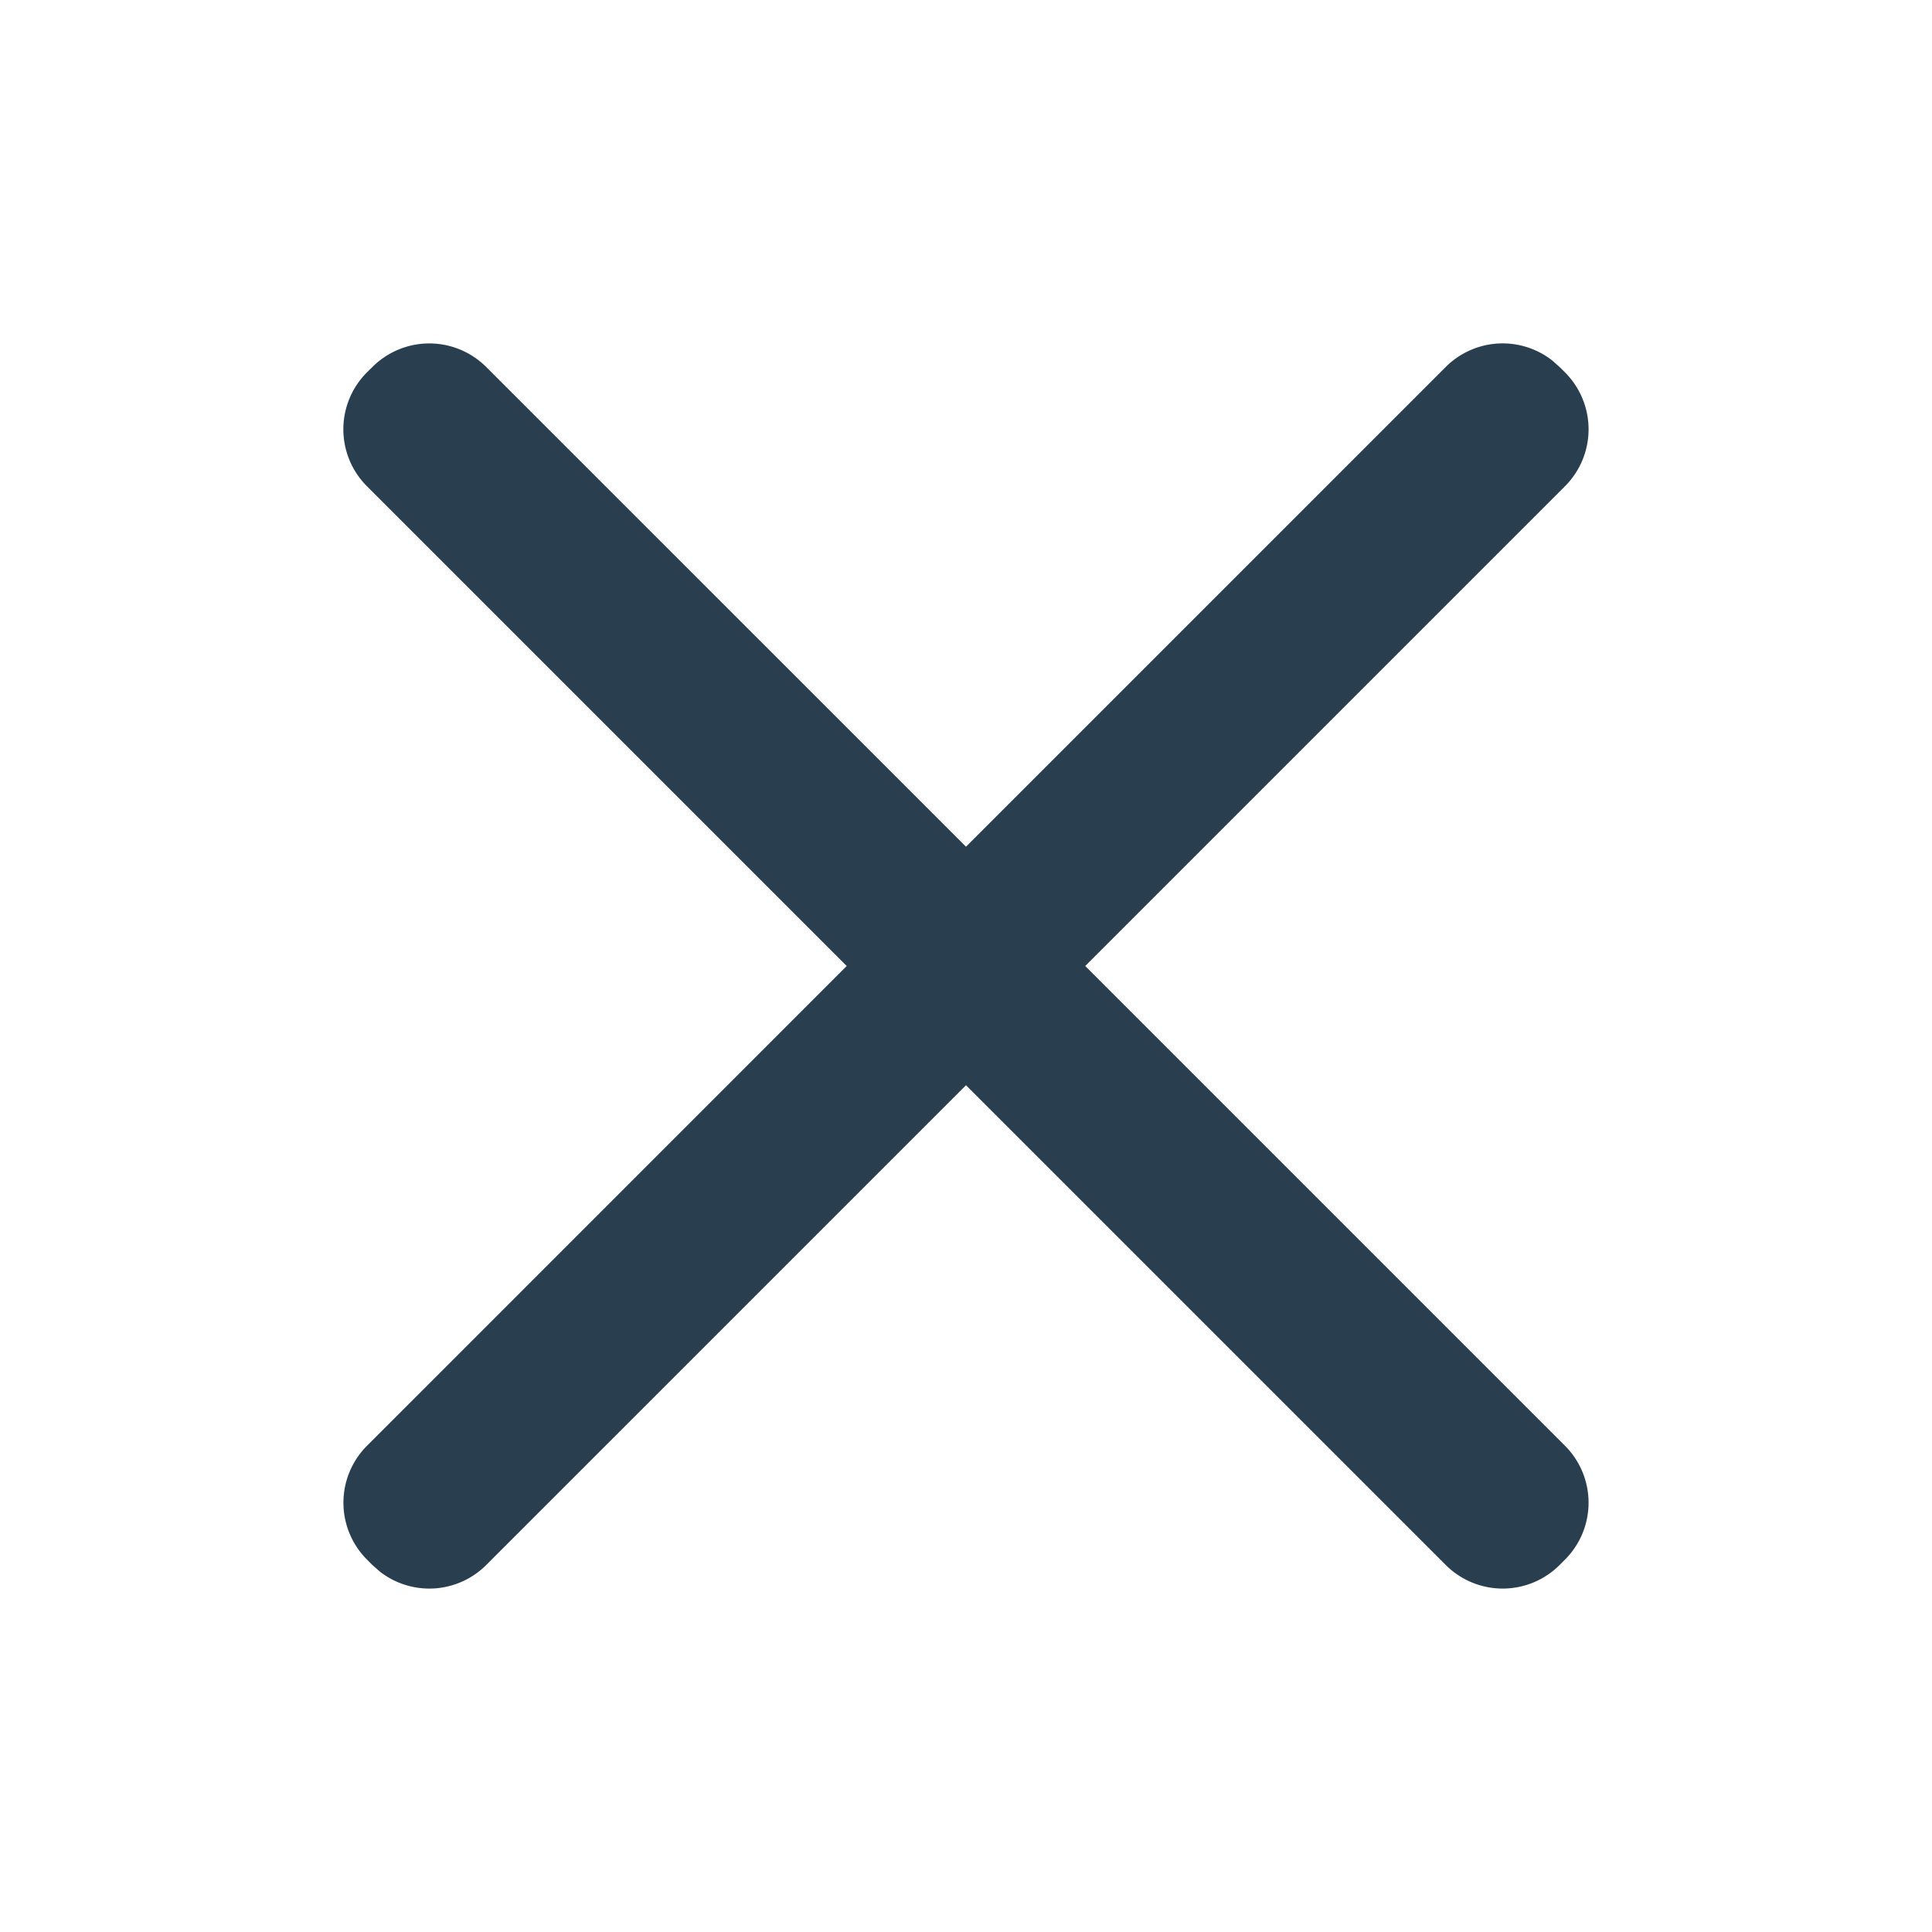 <svg width="24" height="24" viewBox="0 0 24 24" xmlns="http://www.w3.org/2000/svg">
    <path d="M6.04 4.559 12 10.518l5.96-5.96a1 1 0 0 1 1.32-.082l.094.083.067.067a1 1 0 0 1 0 1.414L13.481 12l5.96 5.96a1 1 0 0 1 0 1.414l-.067.067a1 1 0 0 1-1.414 0L12 13.481l-5.96 5.96a1 1 0 0 1-1.32.083l-.094-.083-.067-.067a1 1 0 0 1 0-1.414L10.518 12l-5.96-5.96a1 1 0 0 1 0-1.414l.068-.067a1 1 0 0 1 1.414 0z" fill="#293F50" fill-rule="evenodd"/>
</svg>
